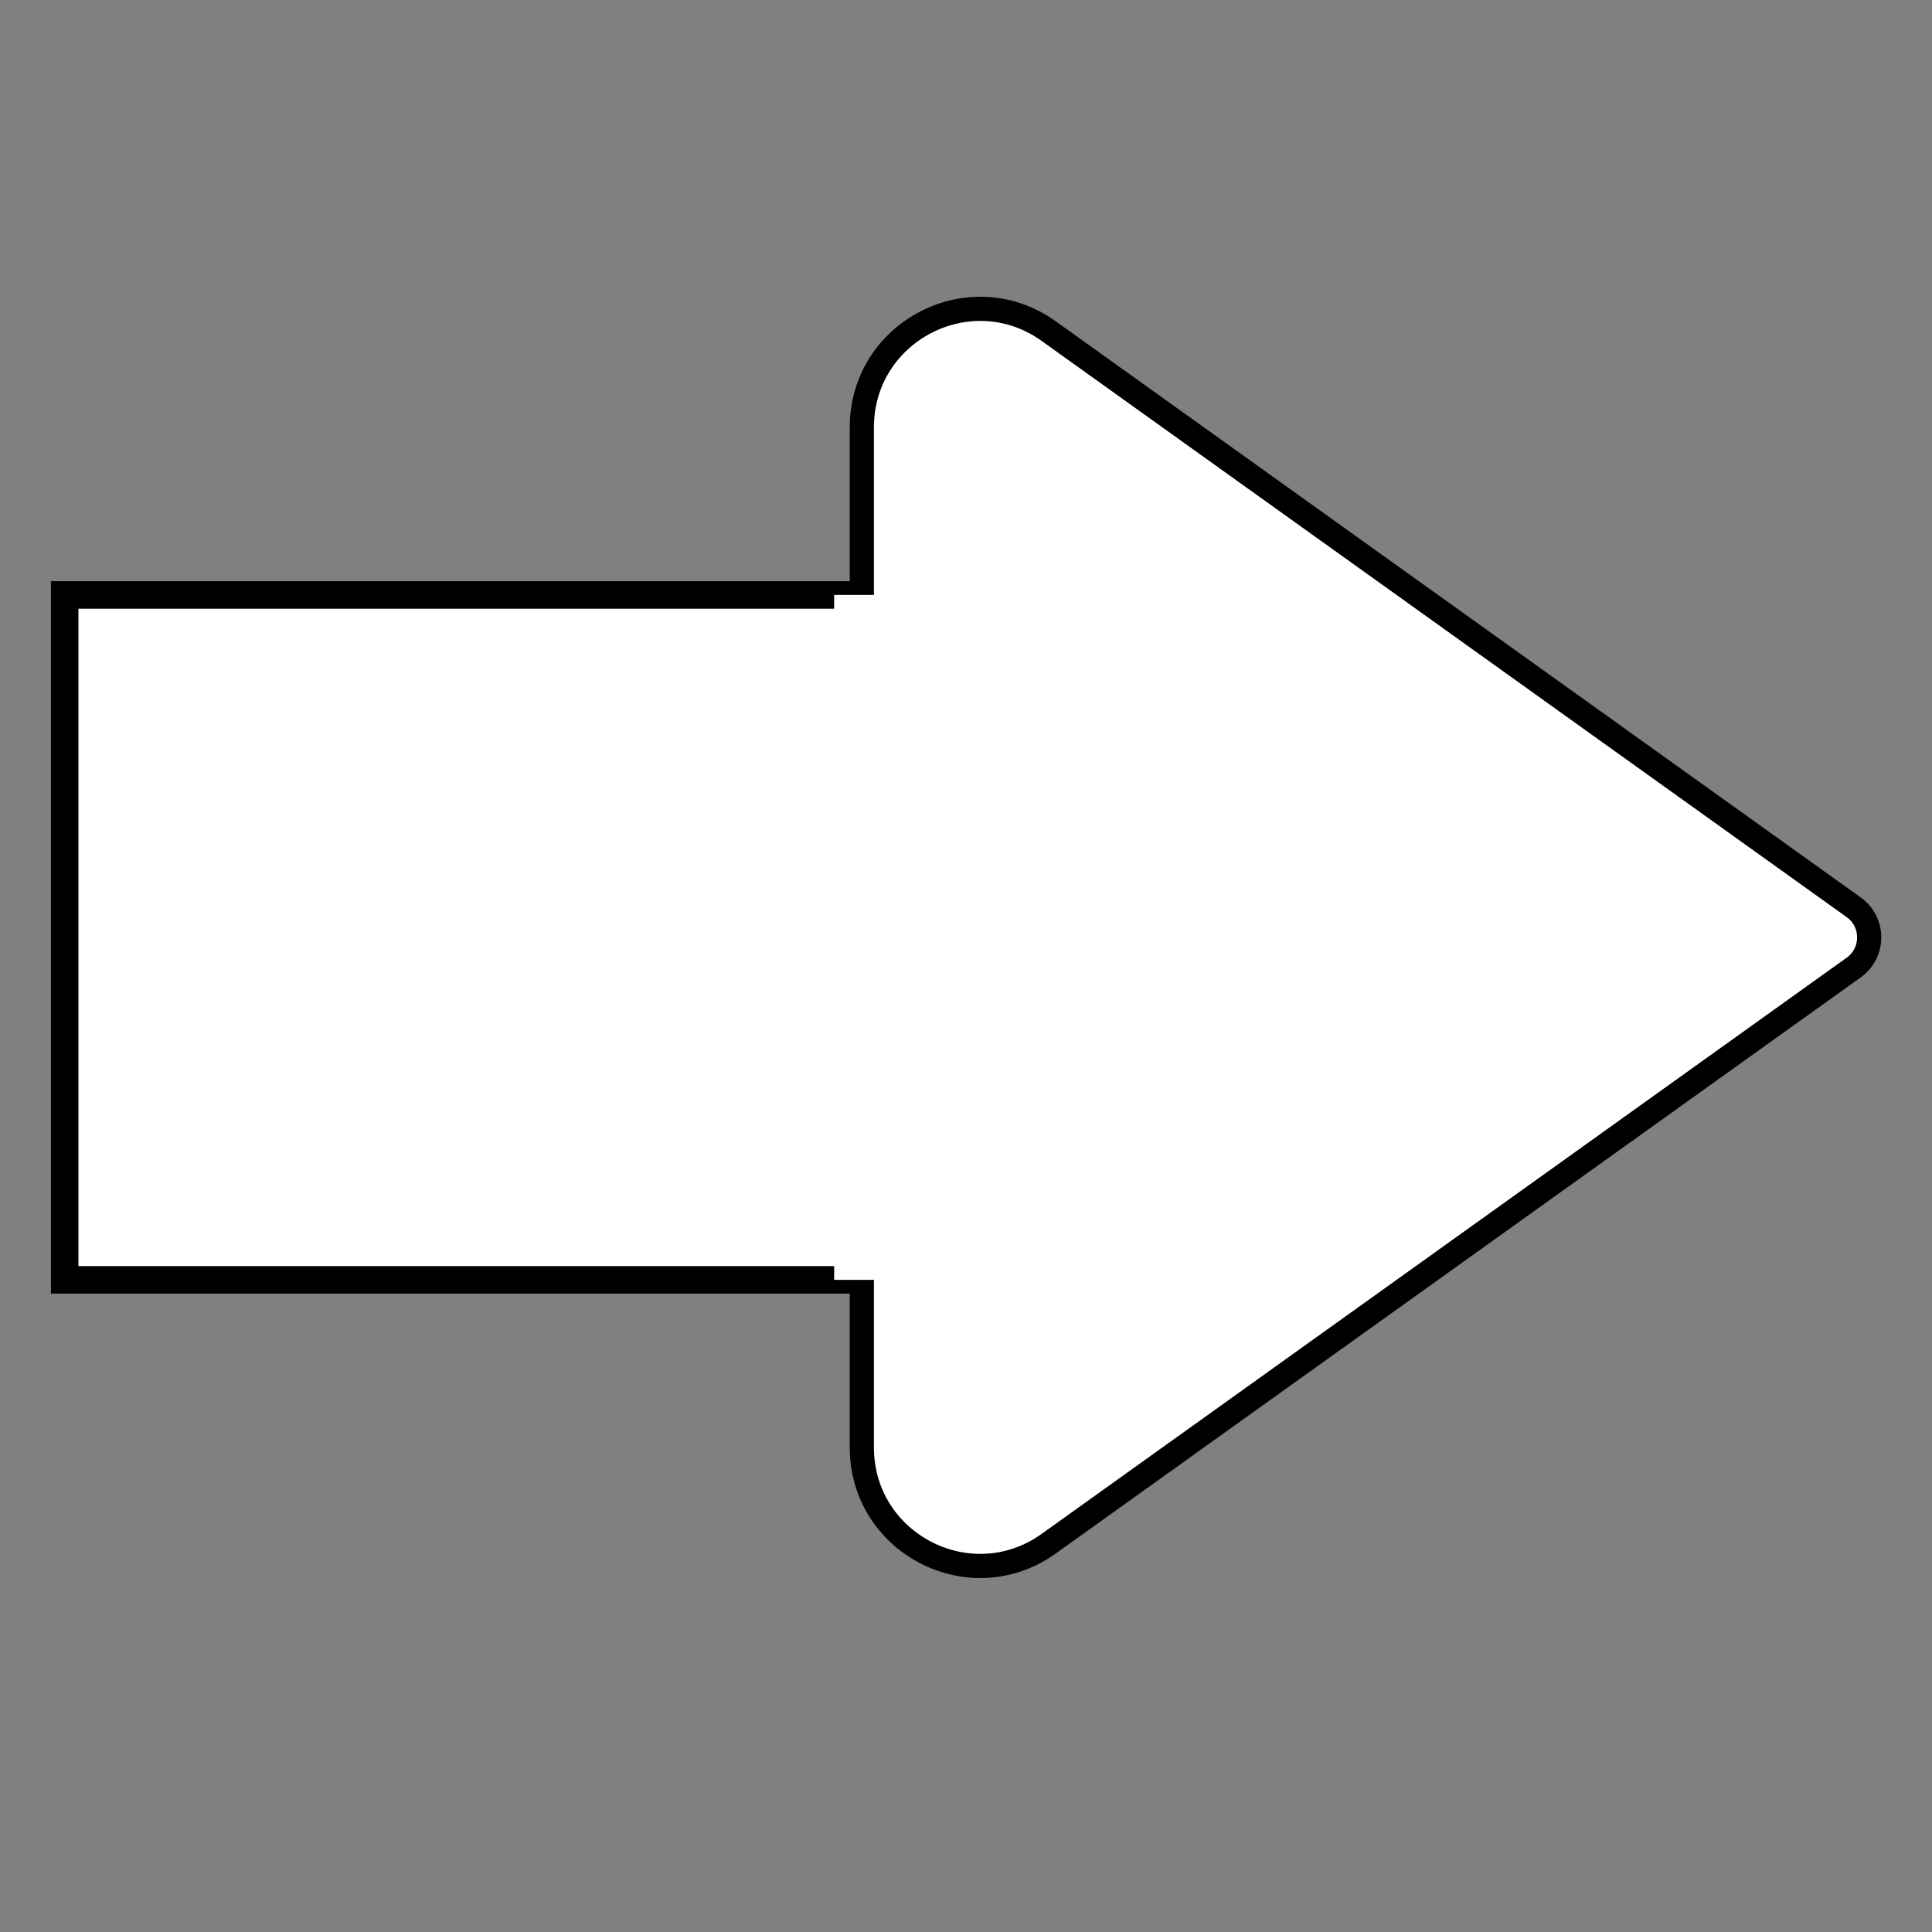 <?xml version="1.0" encoding="UTF-8" standalone="no"?>
<svg
   width="512"
   height="512"
   viewBox="0 0 512 512"
   fill="none"
   version="1.1"
   id="svg6"
   sodipodi:docname="rightarrow.svg"
   inkscape:version="1.2.1 (9c6d41e410, 2022-07-14)"
   xmlns:inkscape="http://www.inkscape.org/namespaces/inkscape"
   xmlns:sodipodi="http://sodipodi.sourceforge.net/DTD/sodipodi-0.dtd"
   xmlns="http://www.w3.org/2000/svg"
   xmlns:svg="http://www.w3.org/2000/svg">
  <rect x="0" y="0" width="512" height="512" fill="#808080" stroke="none"/>
  <defs
     id="defs10" />
  <sodipodi:namedview
     id="namedview8"
     pagecolor="#ffffff"
     bordercolor="#666666"
     borderopacity="1.0"
     inkscape:showpageshadow="2"
     inkscape:pageopacity="0.0"
     inkscape:pagecheckerboard="true"
     inkscape:deskcolor="#d1d1d1"
     showgrid="false"
     inkscape:zoom="1.4142136"
     inkscape:cx="315.01607"
     inkscape:cy="207.18229"
     inkscape:window-width="1920"
     inkscape:window-height="1051"
     inkscape:window-x="0"
     inkscape:window-y="0"
     inkscape:window-maximized="1"
     inkscape:current-layer="svg6" />
  <path
     d="m 323.505,157.666 c 12.086,0 21.883,40.632 21.883,90.757 0,50.125 -9.797,90.757 -21.883,90.757 z m 0,181.514 H 17.143 V 157.666 H 323.505 Z"
     fill="#ffffff"
     id="path2"
     style="stroke:#000000;stroke-width:7.286;stroke-linecap:round;stroke-dasharray:none;stroke-opacity:1;paint-order:stroke fill markers"
     sodipodi:nodetypes="csccccccc" />
  <path
     d="M 491.258,240.445 277.911,87.747 c -20.727,-14.835 -49.518,0.011 -49.518,25.534 V 383.563 c 0,25.523 28.791,40.369 49.518,25.534 L 491.258,256.401 c 5.464,-3.911 5.464,-12.045 0,-15.956 z"
     fill="#ffffff"
     id="path4"
     style="stroke:#000000;stroke-width:6.406;stroke-dasharray:none;stroke-opacity:1;paint-order:stroke fill markers" />
  <rect
     style="fill:#ffffff;fill-opacity:1;stroke:#000000;stroke-width:0;stroke-linecap:round;stroke-dasharray:none;paint-order:stroke fill markers"
     id="rect2079"
     width="11.474"
     height="181.515"
     x="221.057"
     y="157.66" />
</svg>
